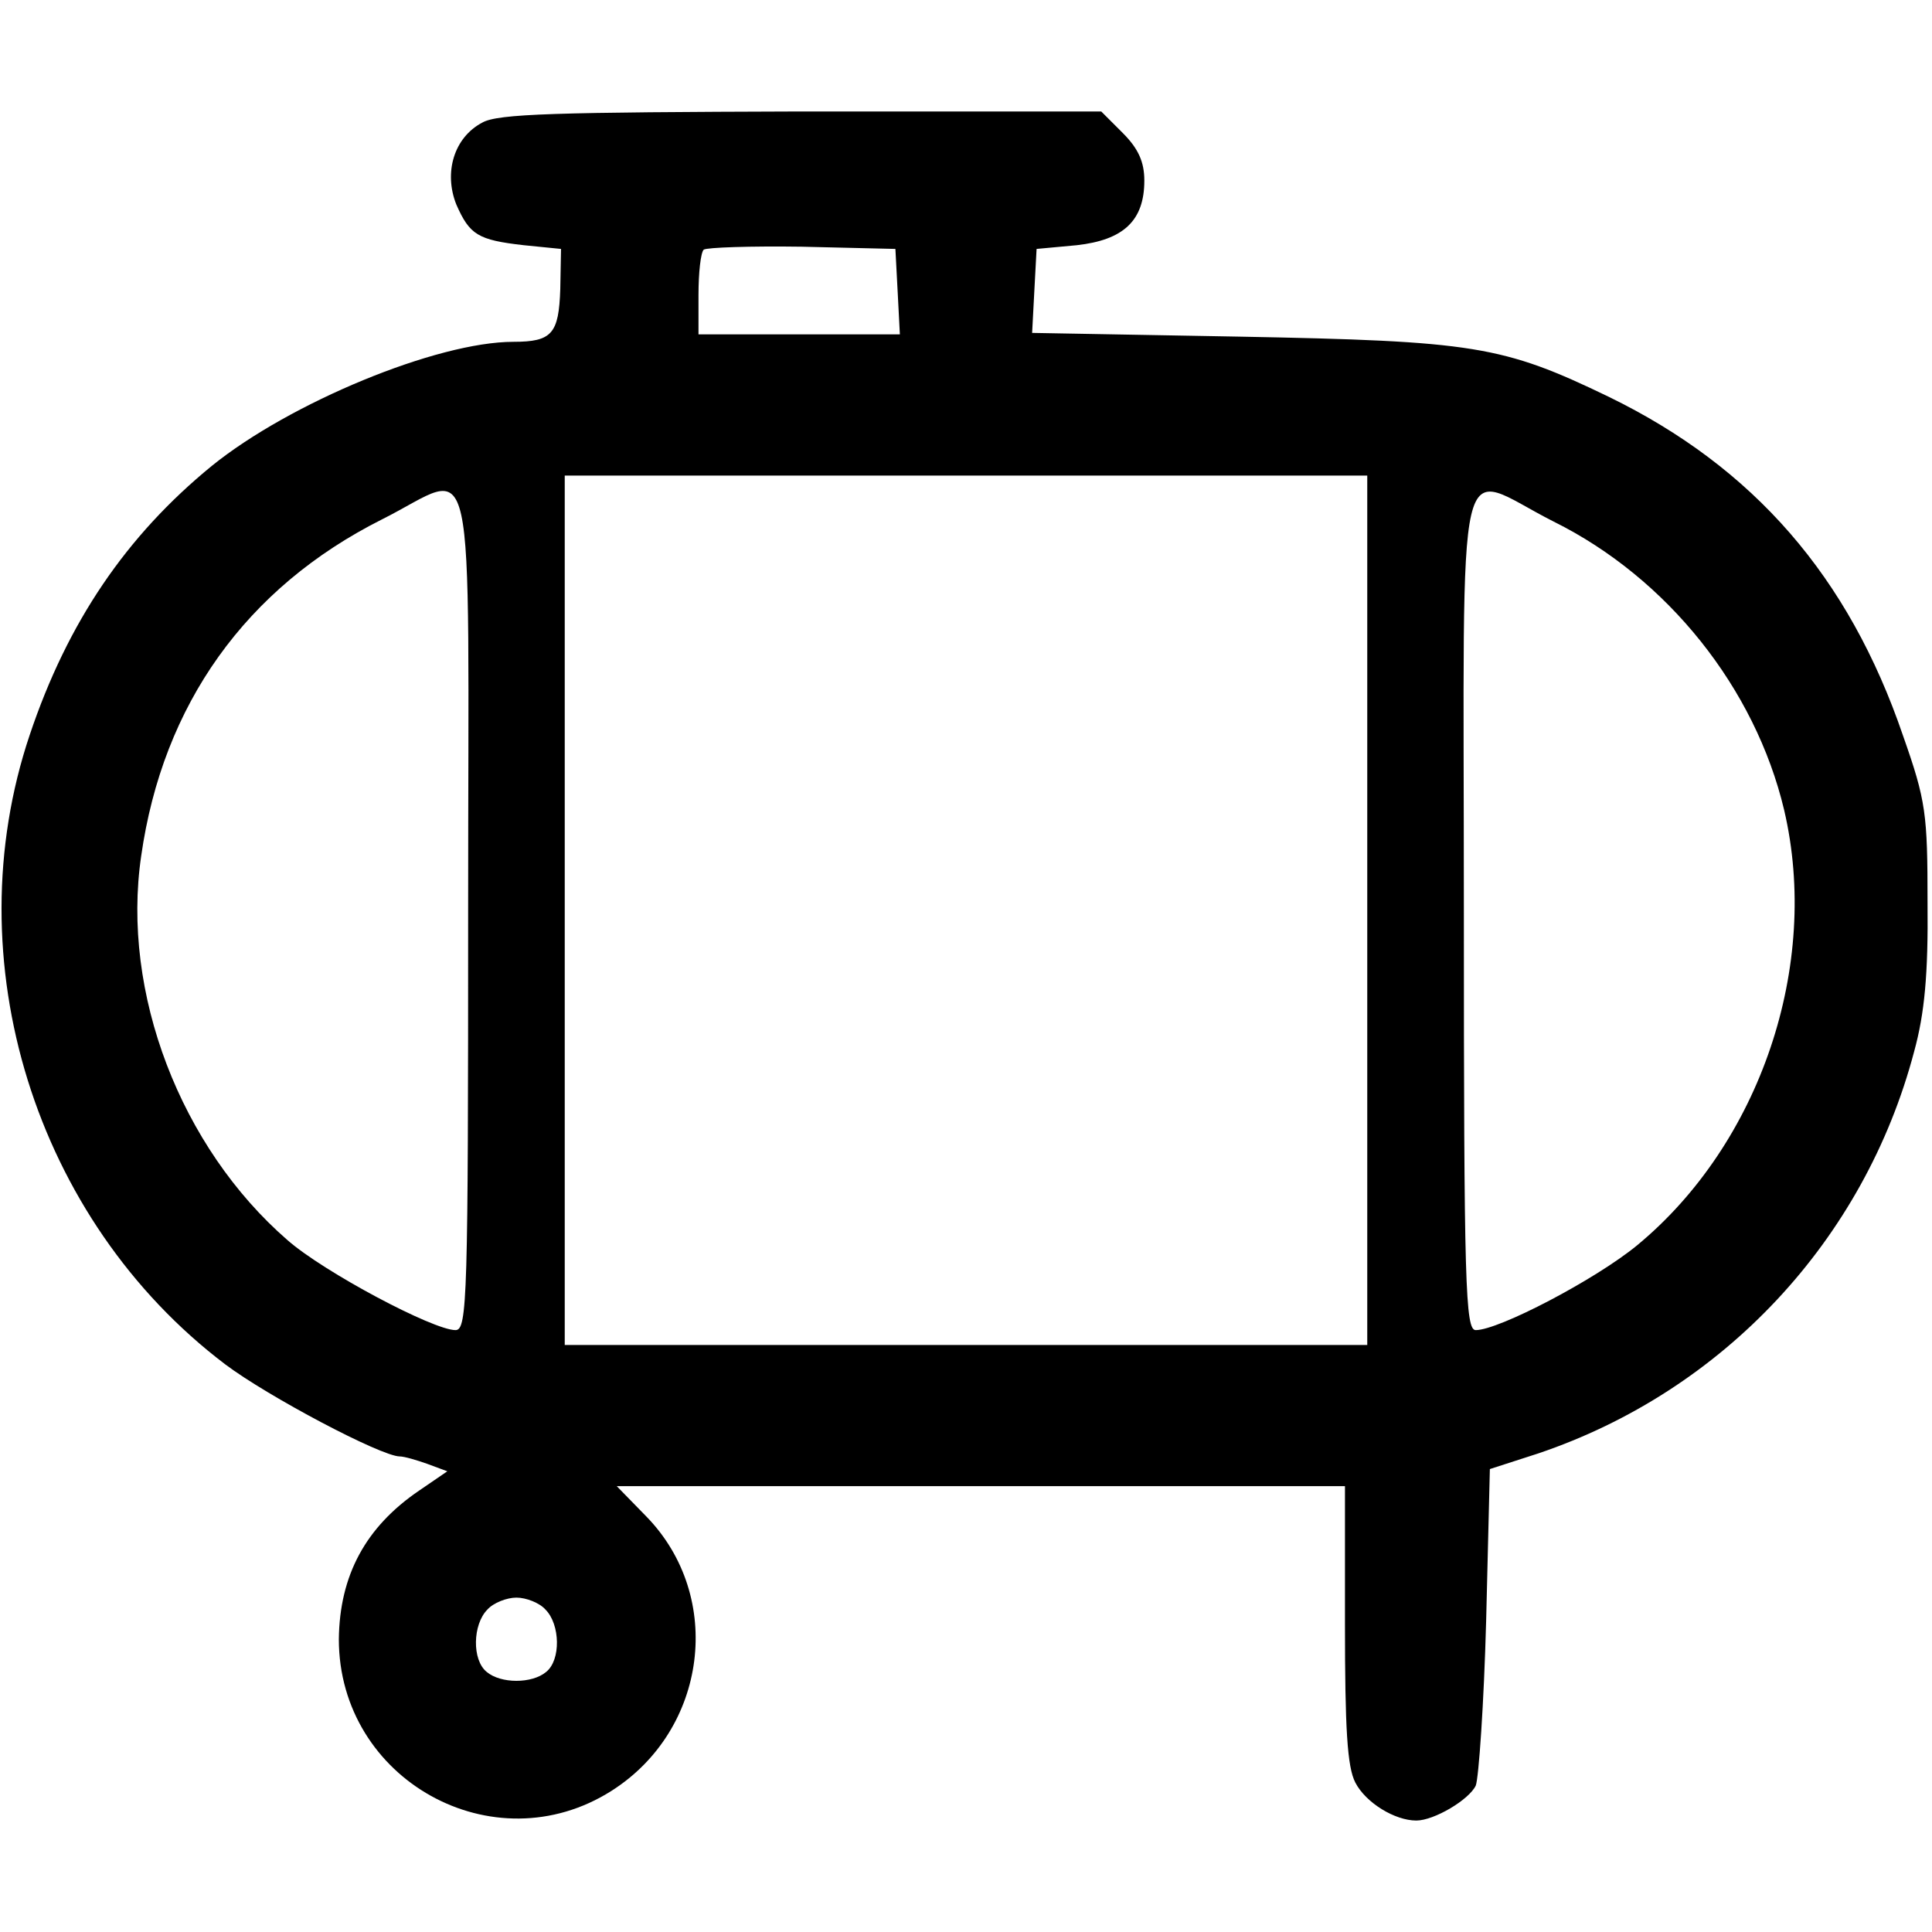 <?xml version="1.0" standalone="no"?>
<!DOCTYPE svg PUBLIC "-//W3C//DTD SVG 20010904//EN"
 "http://www.w3.org/TR/2001/REC-SVG-20010904/DTD/svg10.dtd">
<svg version="1.0" xmlns="http://www.w3.org/2000/svg"
 width="260pt" height="260pt" viewBox="0 0 260 260"
 preserveAspectRatio="xMidYMid meet">

<g transform="translate(0,260) scale(0.1,-0.1)"
fill="#000000" stroke="none">
<path d="M649 2435 c-38 -20 -52 -67 -35 -110 18 -41 29 -48 91 -55 l50 -5 -1
-54 c-2 -60 -11 -71 -63 -71 -103 0 -301 -82 -406 -167 -115 -94 -194 -210
-245 -362 -102 -303 7 -653 263 -847 57 -43 210 -124 235 -124 6 0 23 -5 37
-10 l27 -10 -38 -26 c-72 -49 -107 -114 -108 -200 0 -189 208 -305 367 -204
129 82 152 261 47 369 l-40 41 490 0 490 0 0 -185 c0 -141 3 -193 14 -214 14
-27 53 -51 82 -51 24 0 71 28 80 47 4 10 11 110 14 222 l5 204 65 21 c249 84
439 287 506 541 14 51 19 104 18 200 0 120 -2 137 -33 225 -73 214 -201 361
-396 456 -143 69 -181 75 -498 81 l-278 5 3 57 3 56 54 5 c63 7 91 33 91 87 0
25 -8 43 -29 64 l-29 29 -404 0 c-331 -1 -408 -3 -429 -15z m559 -227 l3 -58
-136 0 -135 0 0 53 c0 30 3 57 7 61 4 3 63 5 132 4 l126 -3 3 -57z m632 -833
l0 -585 -540 0 -540 0 0 585 0 585 540 0 540 0 0 -585z m-1210 0 c0 -522 -1
-565 -17 -565 -30 0 -177 78 -226 121 -144 125 -224 333 -197 517 29 204 141
361 324 453 130 65 116 126 116 -526z m1461 523 c153 -76 271 -224 310 -388
49 -209 -32 -449 -198 -586 -56 -46 -186 -114 -217 -114 -14 0 -16 59 -16 565
0 653 -14 591 121 523z m-1357 -1464 c20 -20 21 -68 1 -84 -19 -16 -61 -16
-80 0 -20 16 -19 64 1 84 8 9 26 16 39 16 13 0 31 -7 39 -16z"/>
</g>
</svg>

